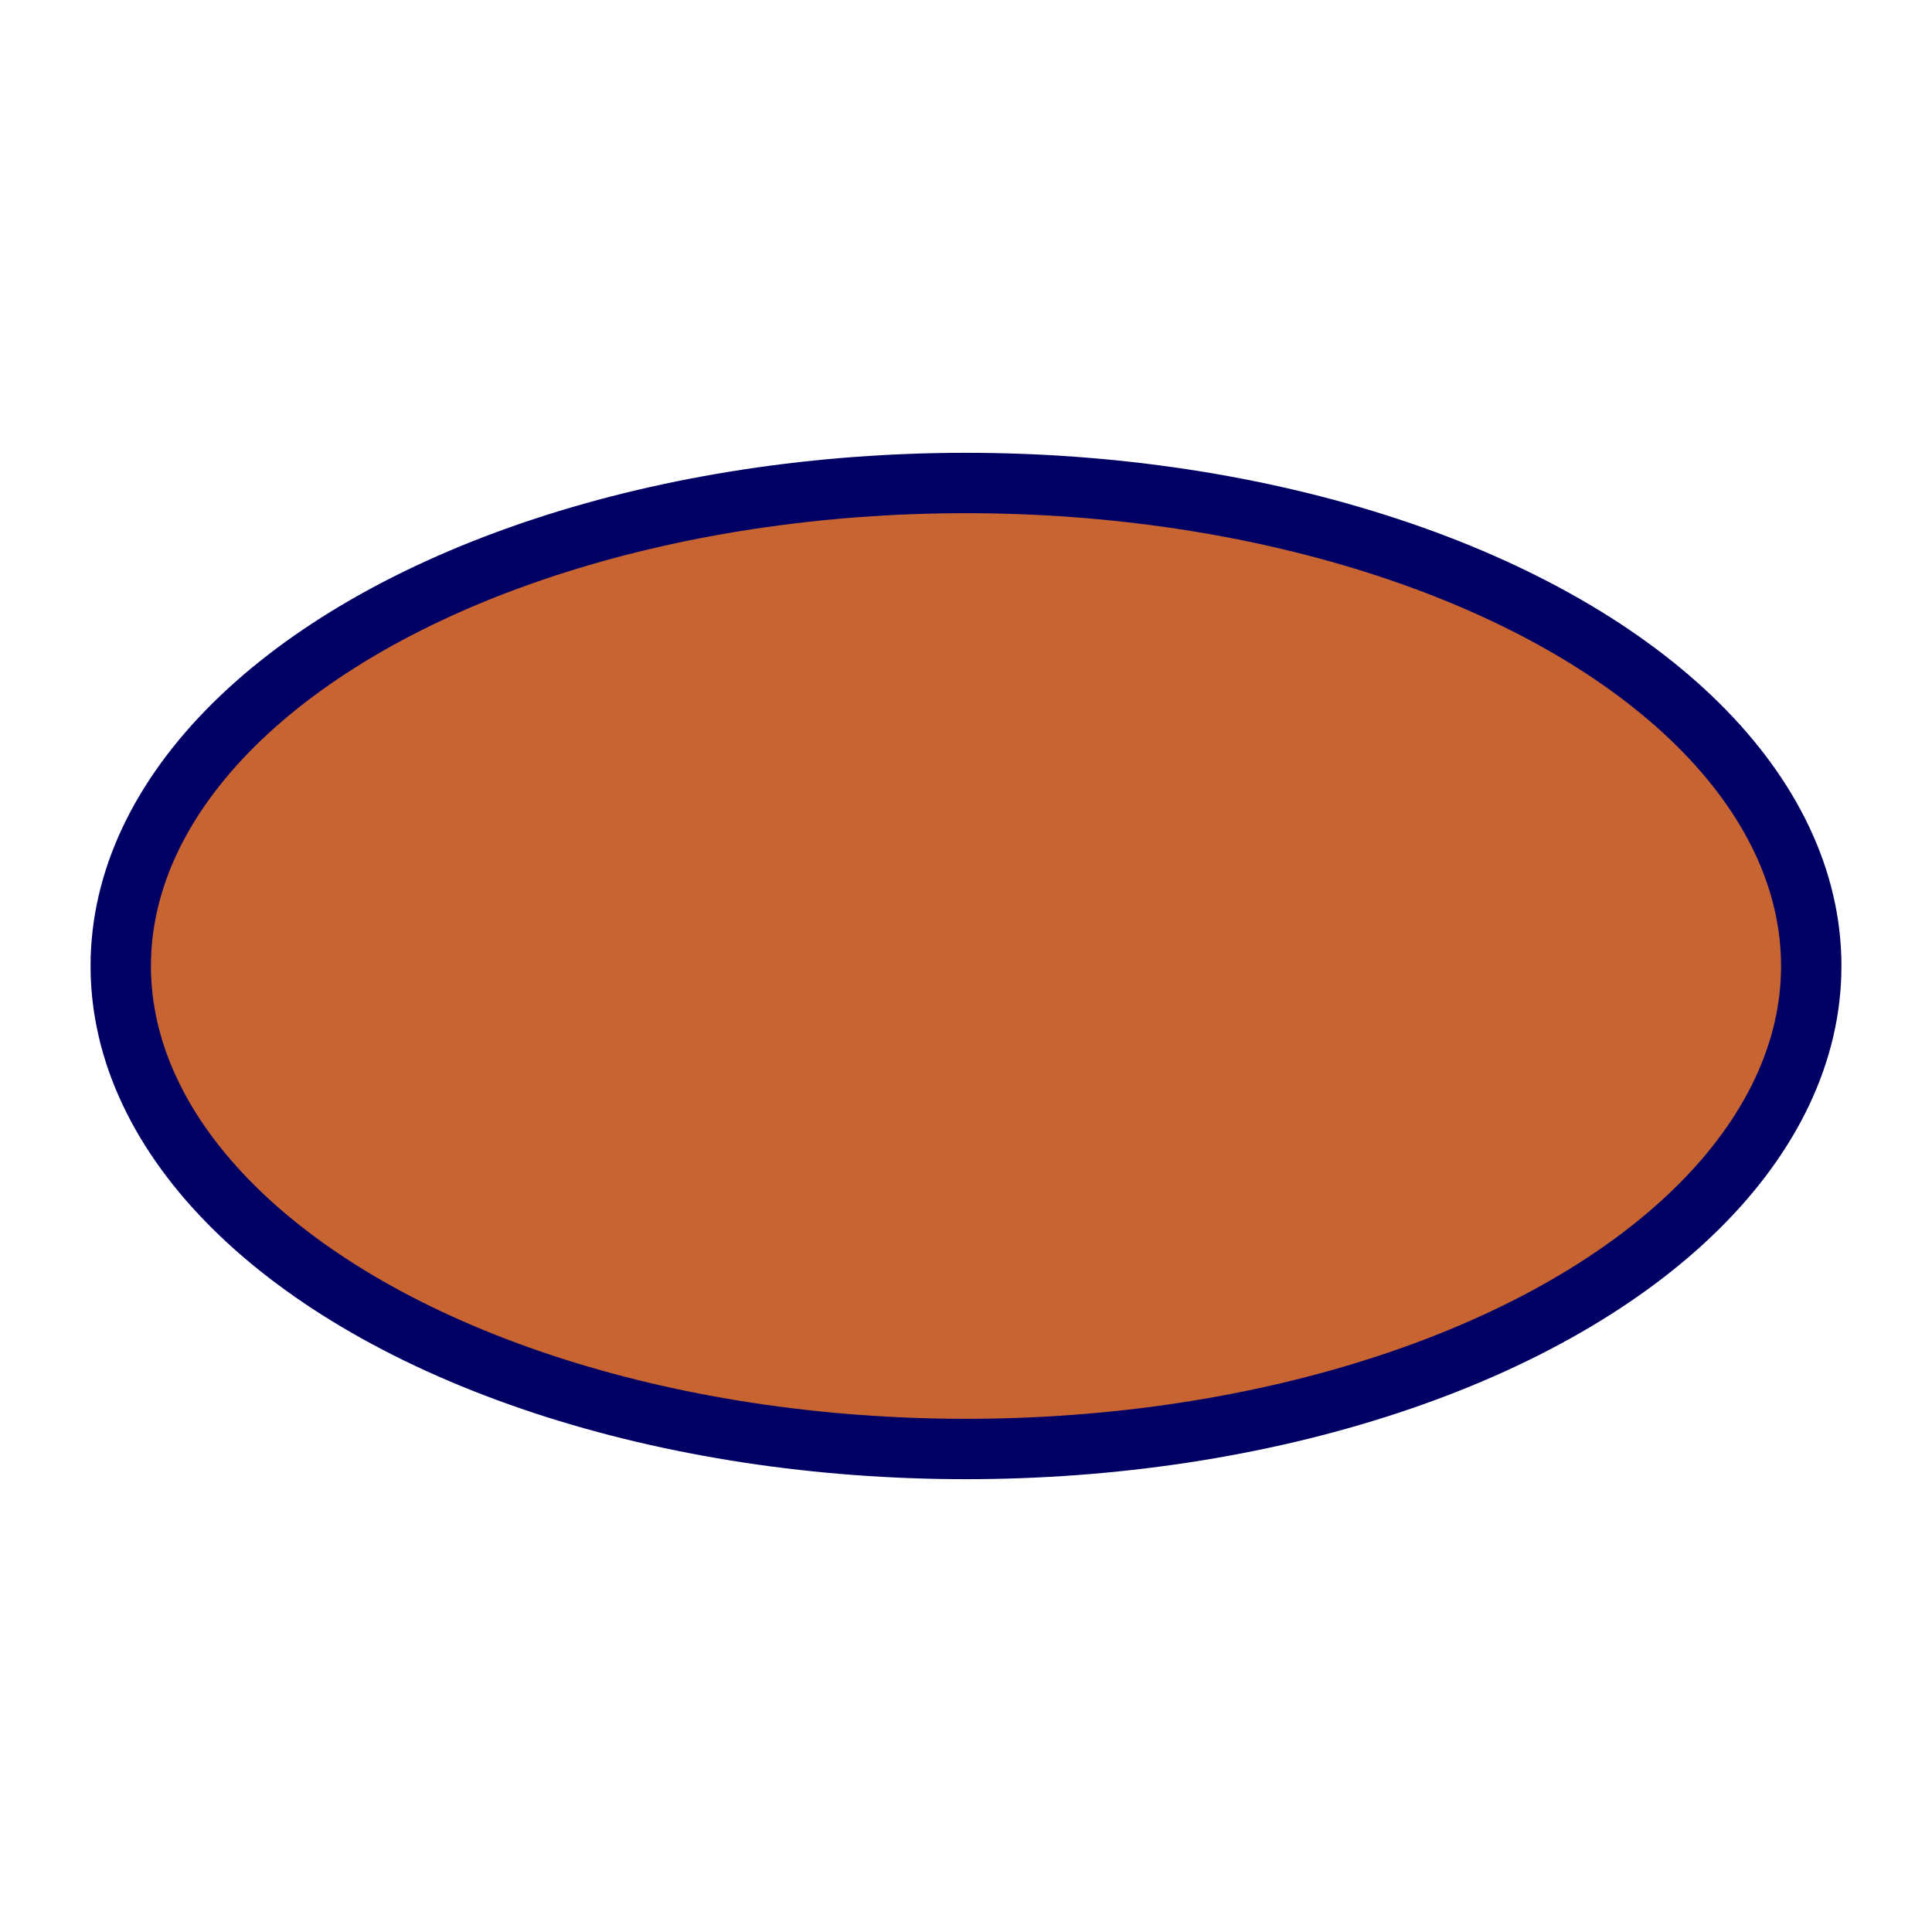 <?xml version="1.0" standalone="no"?>
<!DOCTYPE svg PUBLIC "-//W3C//DTD SVG 1.1//EN" "http://www.w3.org/Graphics/SVG/1.1/DTD/svg11.dtd">
<svg width="32" height="32" version="1.1" xmlns="http://www.w3.org/2000/svg">
<ellipse cx="16" cy="16" rx="14" ry="8" fill="rgb(200,100,50)" stroke="rgb(0,0,100)" stroke-width="1" />
</svg>